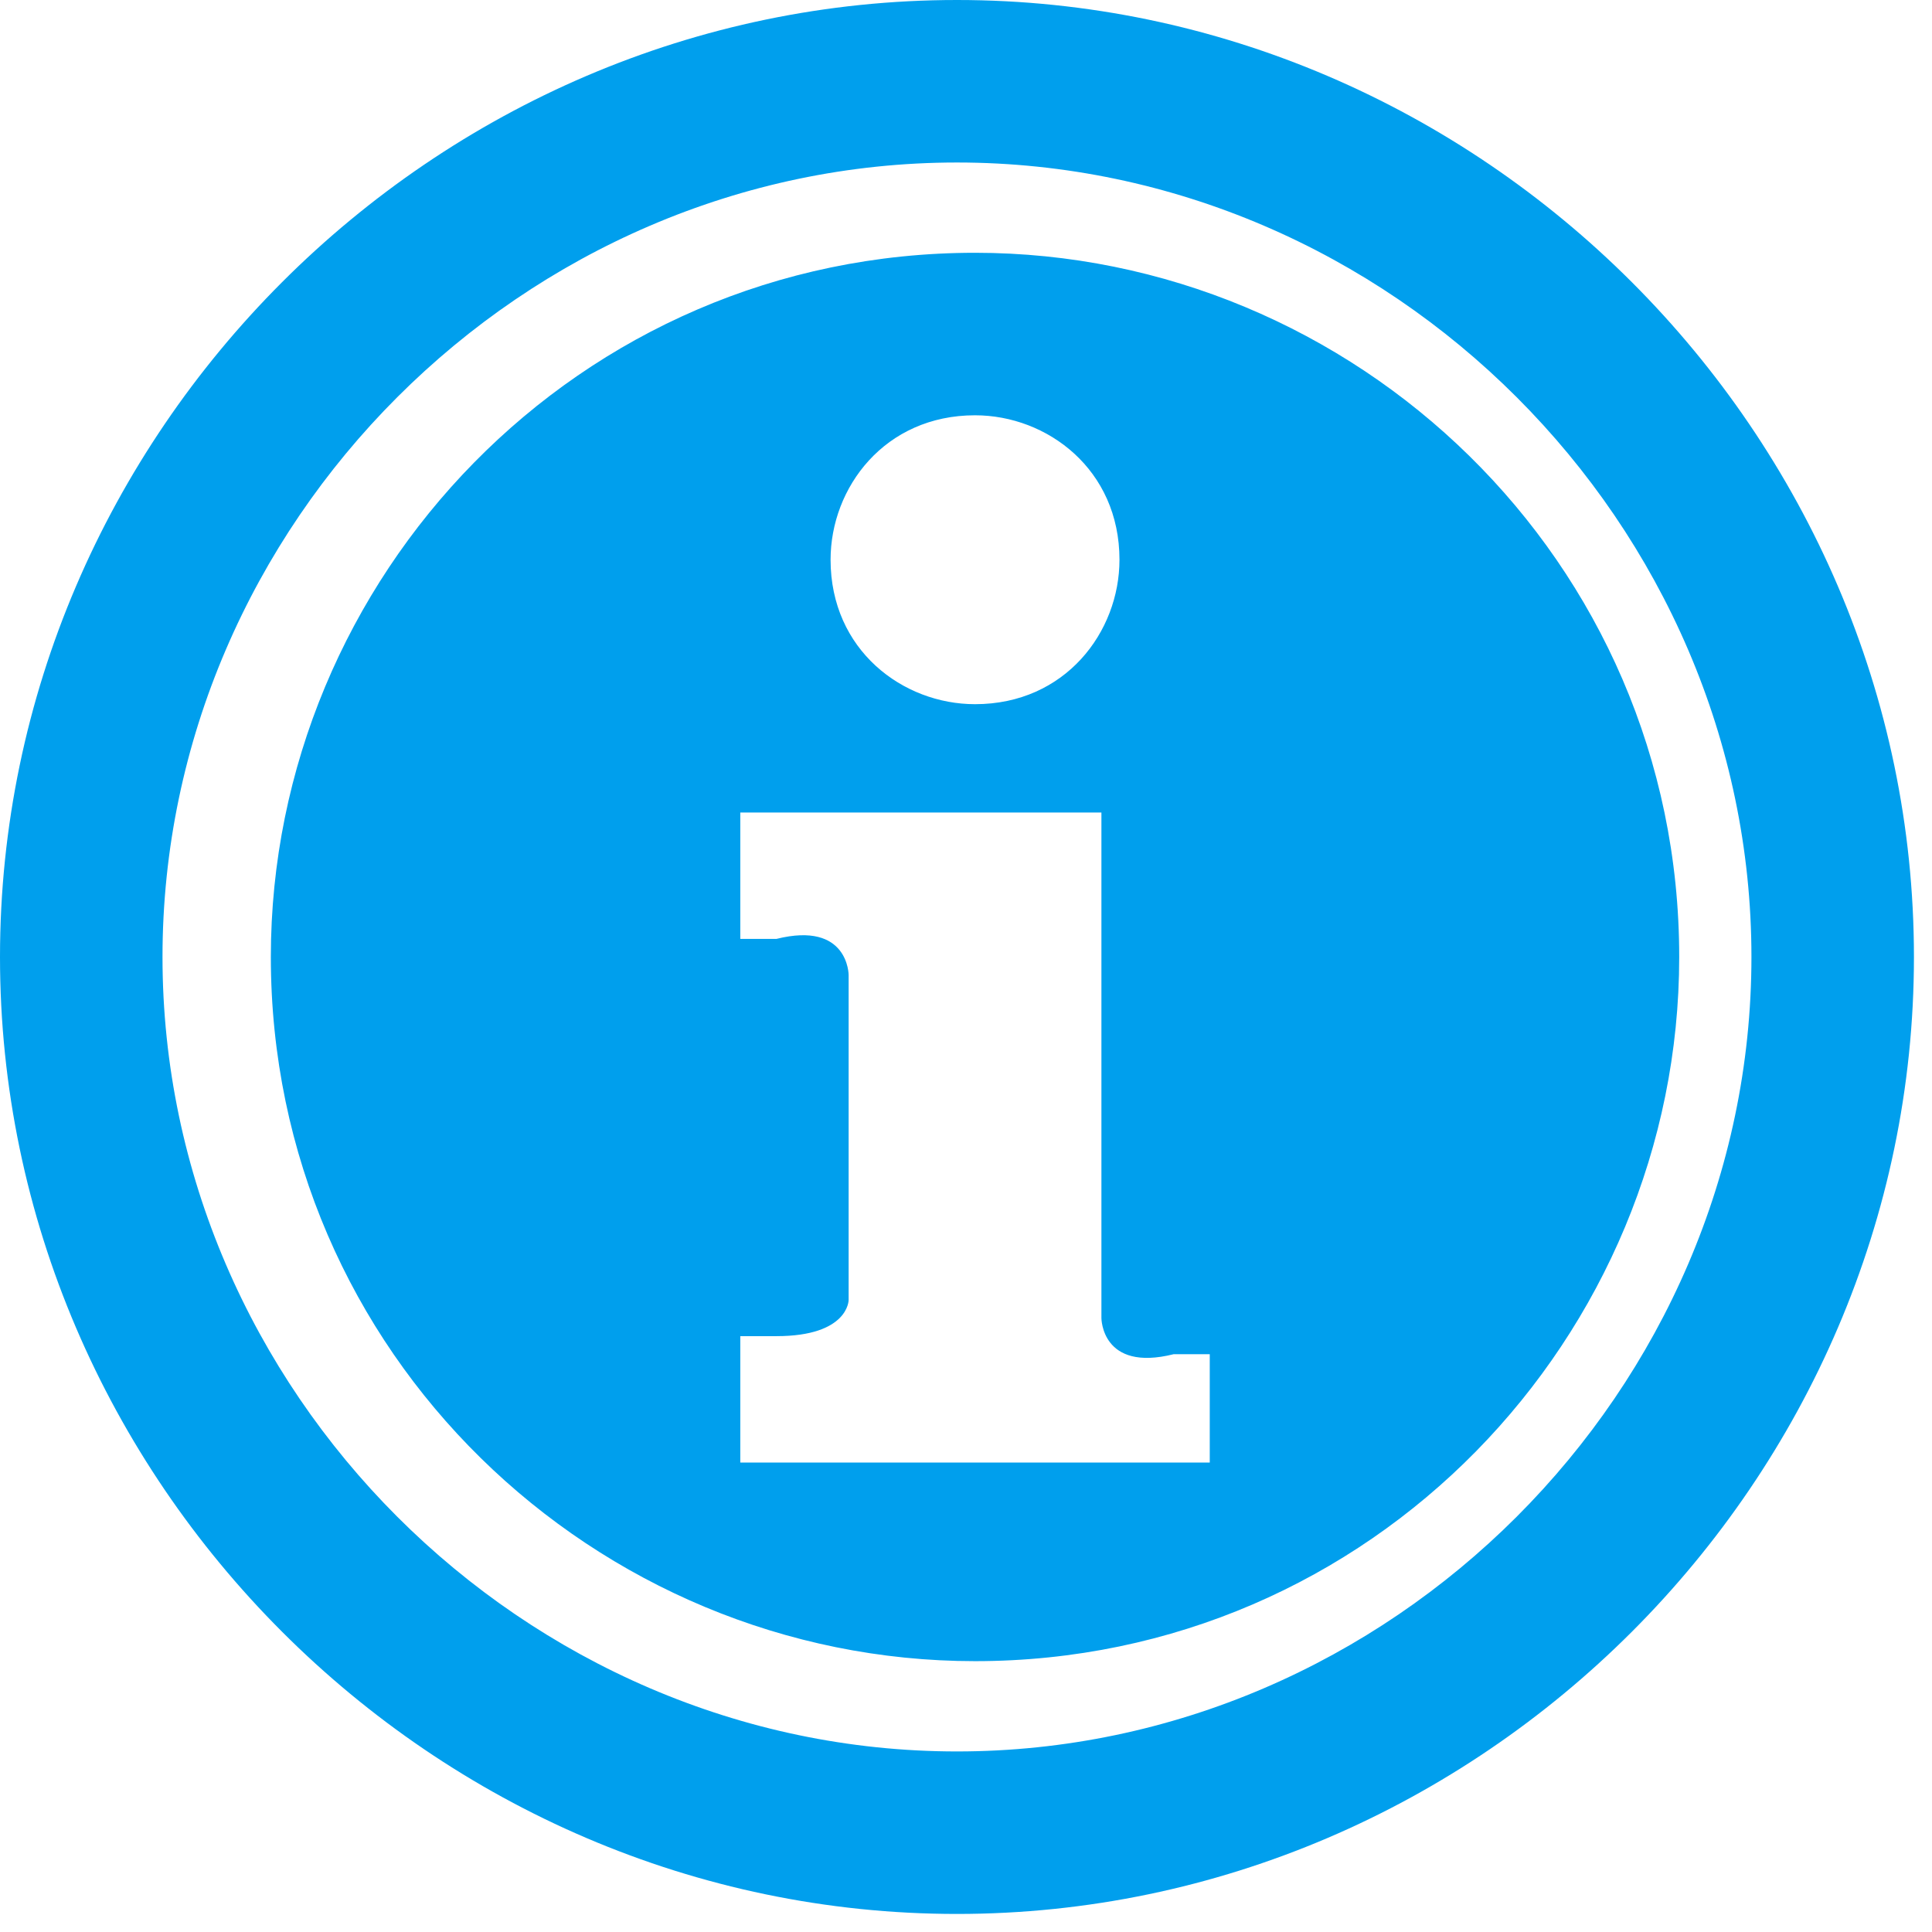 <?xml version="1.0" encoding="UTF-8"?>
<!DOCTYPE svg PUBLIC "-//W3C//DTD SVG 1.1//EN" "http://www.w3.org/Graphics/SVG/1.1/DTD/svg11.dtd">
<!-- Creator: CorelDRAW X6 -->
<svg xmlns="http://www.w3.org/2000/svg" xml:space="preserve" width="100%" height="100%" version="1.1" style="shape-rendering:geometricPrecision; text-rendering:geometricPrecision; image-rendering:optimizeQuality; fill-rule:evenodd; clip-rule:evenodd"
viewBox="0 0 107 107"
 xmlns:xlink="http://www.w3.org/1999/xlink">
 <defs>
  <style type="text/css">
   <![CDATA[
    .fil0 {fill:#009FED;fill-rule:nonzero}
   ]]>
  </style>
 </defs>
 <g id="Layer_x0020_1">
  <path class="fil0" d="M53 97c-24,0 -44,-20 -44,-44 0,-24 20,-44 44,-44 24,0 44,20 44,44 0,24 -20,44 -44,44zm0 -97c-29,0 -53,24 -53,53 0,29 24,53 53,53 29,0 53,-24 53,-53 0,-29 -24,-53 -53,-53zm14 81c0,0 -26,0 -26,0 0,0 0,-7 0,-7 0,0 2,0 2,0 4,0 4,-2 4,-2 0,0 0,-18 0,-18 0,0 0,-3 -4,-2 0,0 -2,0 -2,0 0,0 0,-7 0,-7 0,0 20,0 20,0 0,0 0,28 0,28 0,0 0,3 4,2 0,0 2,0 2,0 0,0 0,7 0,7zm-13 -58c4,0 8,3 8,8 0,4 -3,8 -8,8 -4,0 -8,-3 -8,-8 0,-4 3,-8 8,-8zm0 -9c-22,0 -39,18 -39,39 0,22 18,39 39,39 22,0 39,-18 39,-39 0,-22 -18,-39 -39,-39z"/>
 </g>
</svg>
